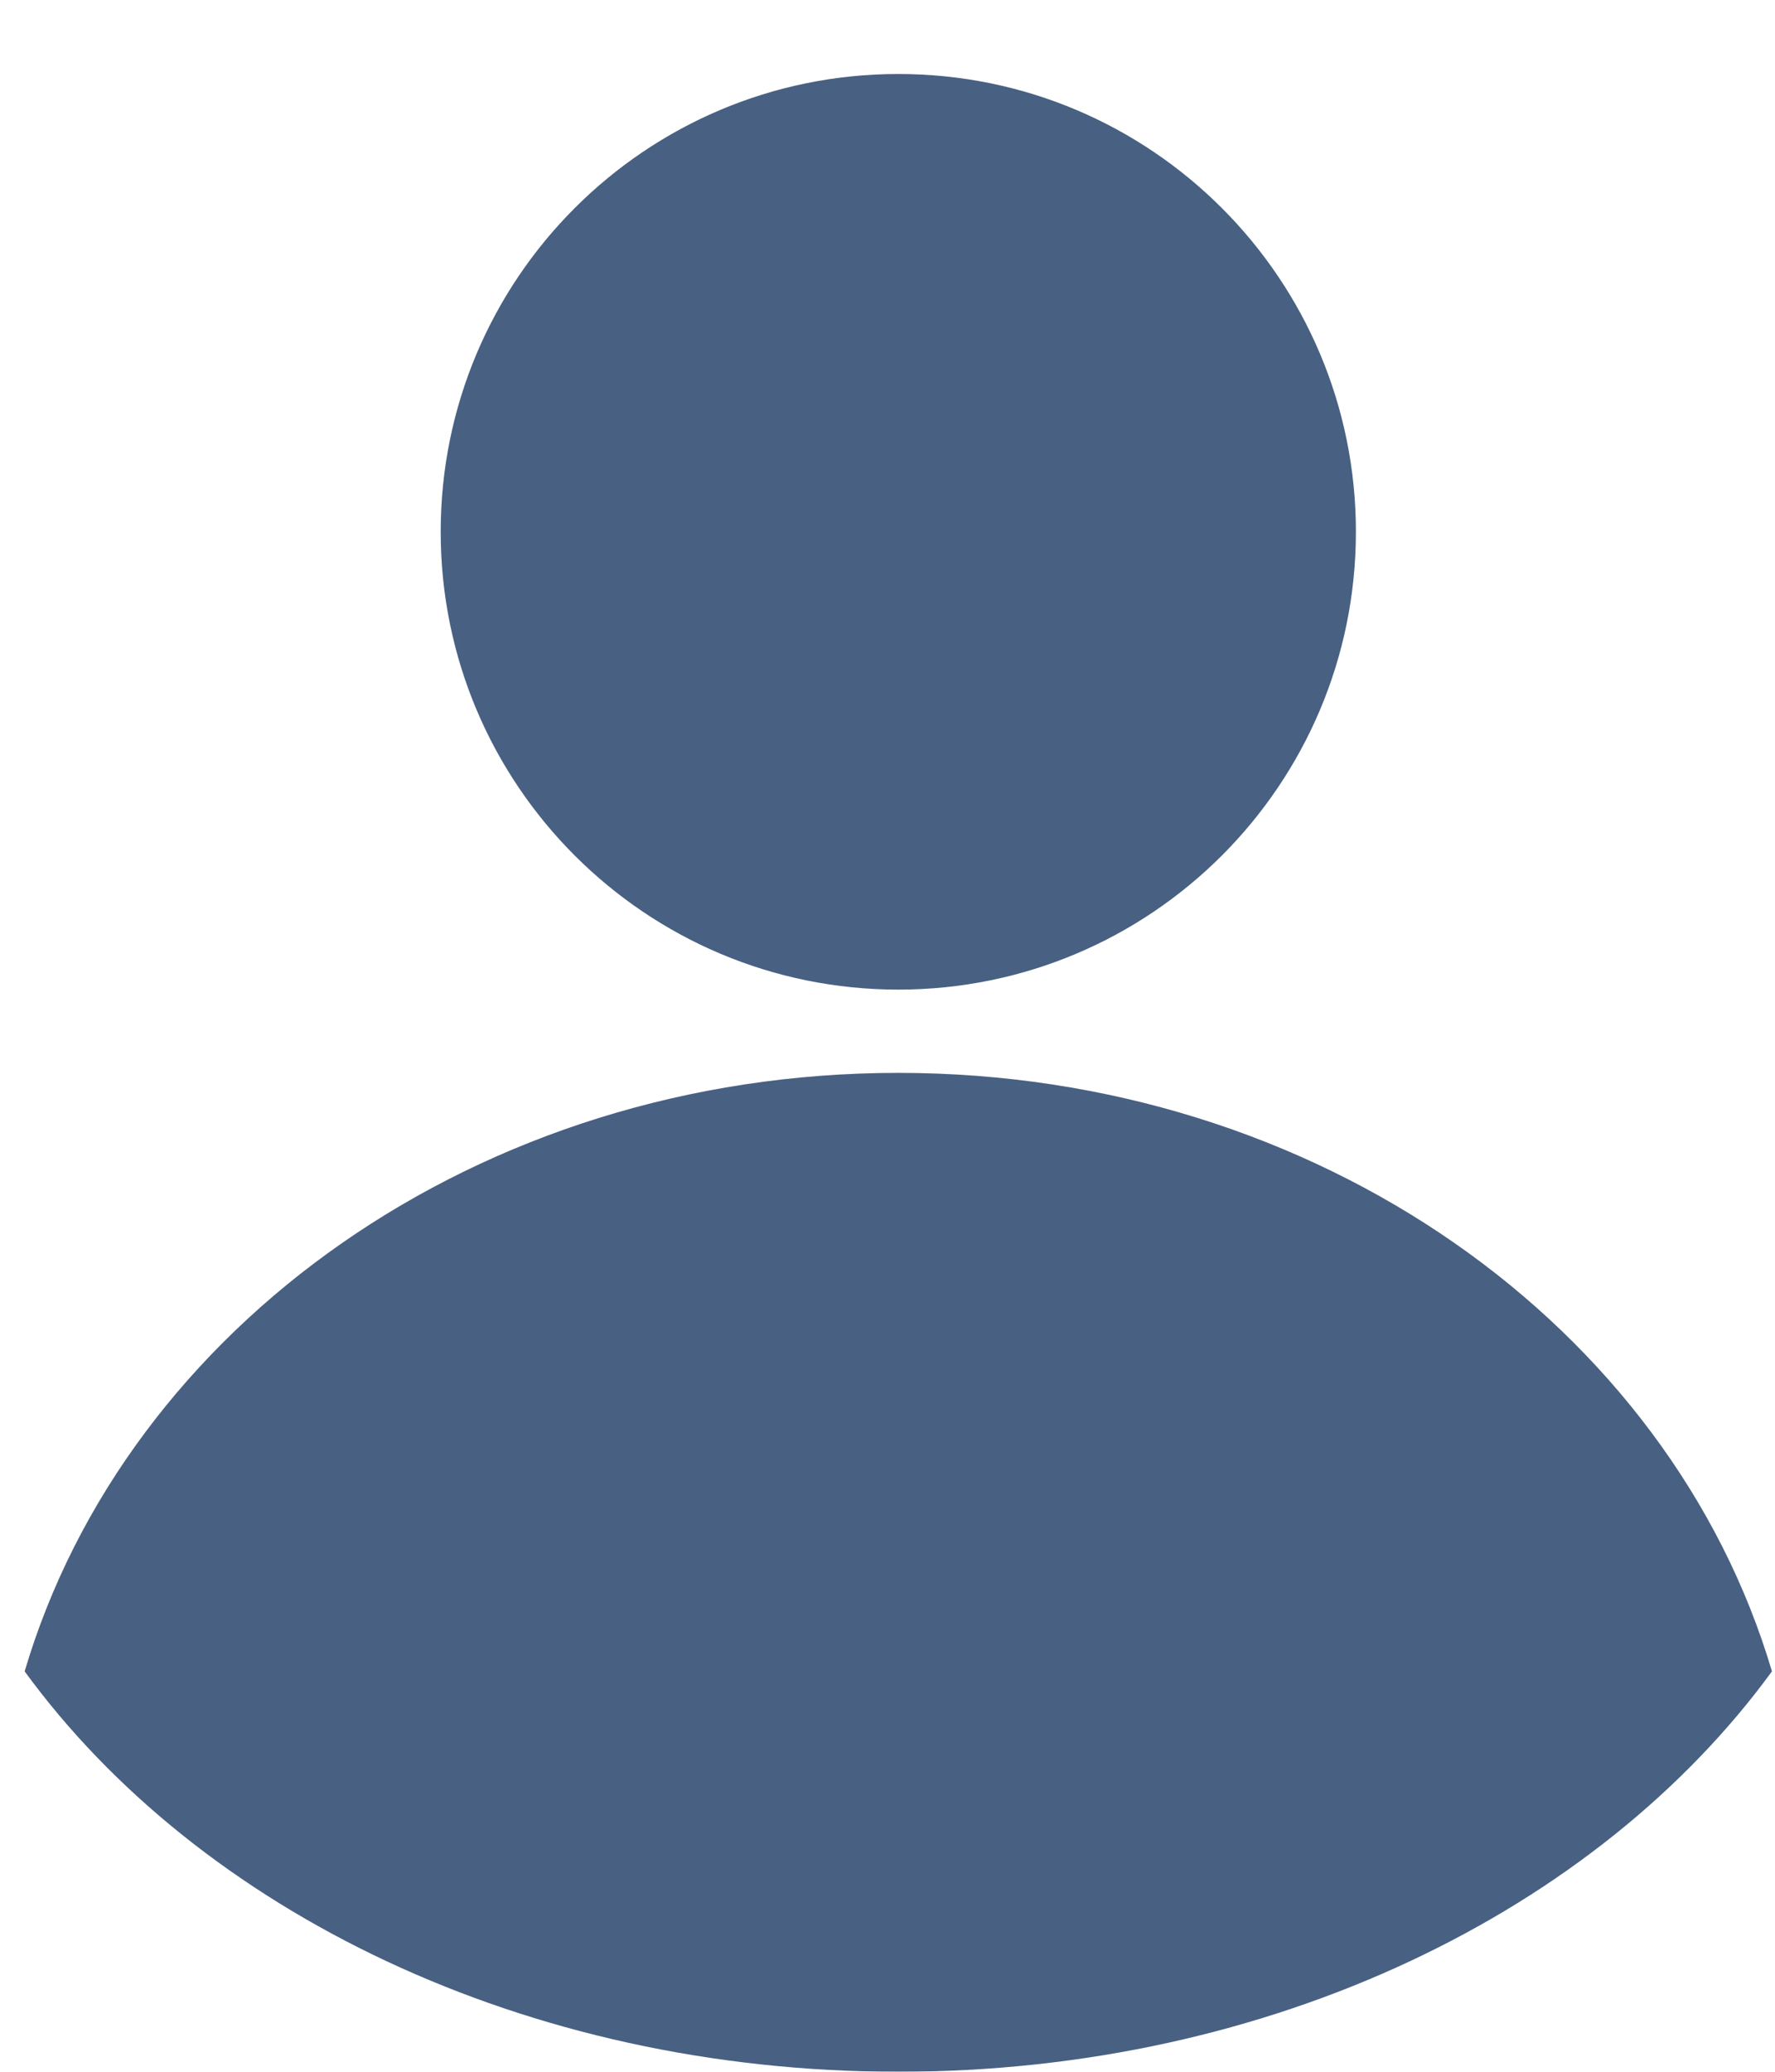 <svg width="36" height="42" viewBox="0 0 36 42" fill="none" xmlns="http://www.w3.org/2000/svg">
<g filter="url(#filter0_d_888_430)">
<path fill-rule="evenodd" clip-rule="evenodd" d="M18.219 18.562C23.345 18.562 27.5 14.407 27.5 9.281C27.5 4.155 23.345 0 18.219 0C13.093 0 8.938 4.155 8.938 9.281C8.938 14.407 13.093 18.562 18.219 18.562ZM35.938 32.383C32.399 37.231 25.804 40.5 18.219 40.5C10.633 40.5 4.038 37.231 0.5 32.383C2.566 25.402 9.699 20.25 18.219 20.25C26.738 20.25 33.871 25.402 35.938 32.383Z" fill="#486082"/>
</g>
<defs>
<filter id="filter0_d_888_430" x="0.5" y="0" width="35.438" height="42" filterUnits="userSpaceOnUse" color-interpolation-filters="sRGB">
<feFlood flood-opacity="0" result="BackgroundImageFix"/>
<feColorMatrix in="SourceAlpha" type="matrix" values="0 0 0 0 0 0 0 0 0 0 0 0 0 0 0 0 0 0 127 0" result="hardAlpha"/>
<feOffset dy="1.5"/>
<feColorMatrix type="matrix" values="0 0 0 0 1 0 0 0 0 1 0 0 0 0 1 0 0 0 0.527 0"/>
<feBlend mode="normal" in2="BackgroundImageFix" result="effect1_dropShadow_888_430"/>
<feBlend mode="normal" in="SourceGraphic" in2="effect1_dropShadow_888_430" result="shape"/>
</filter>
</defs>
</svg>
